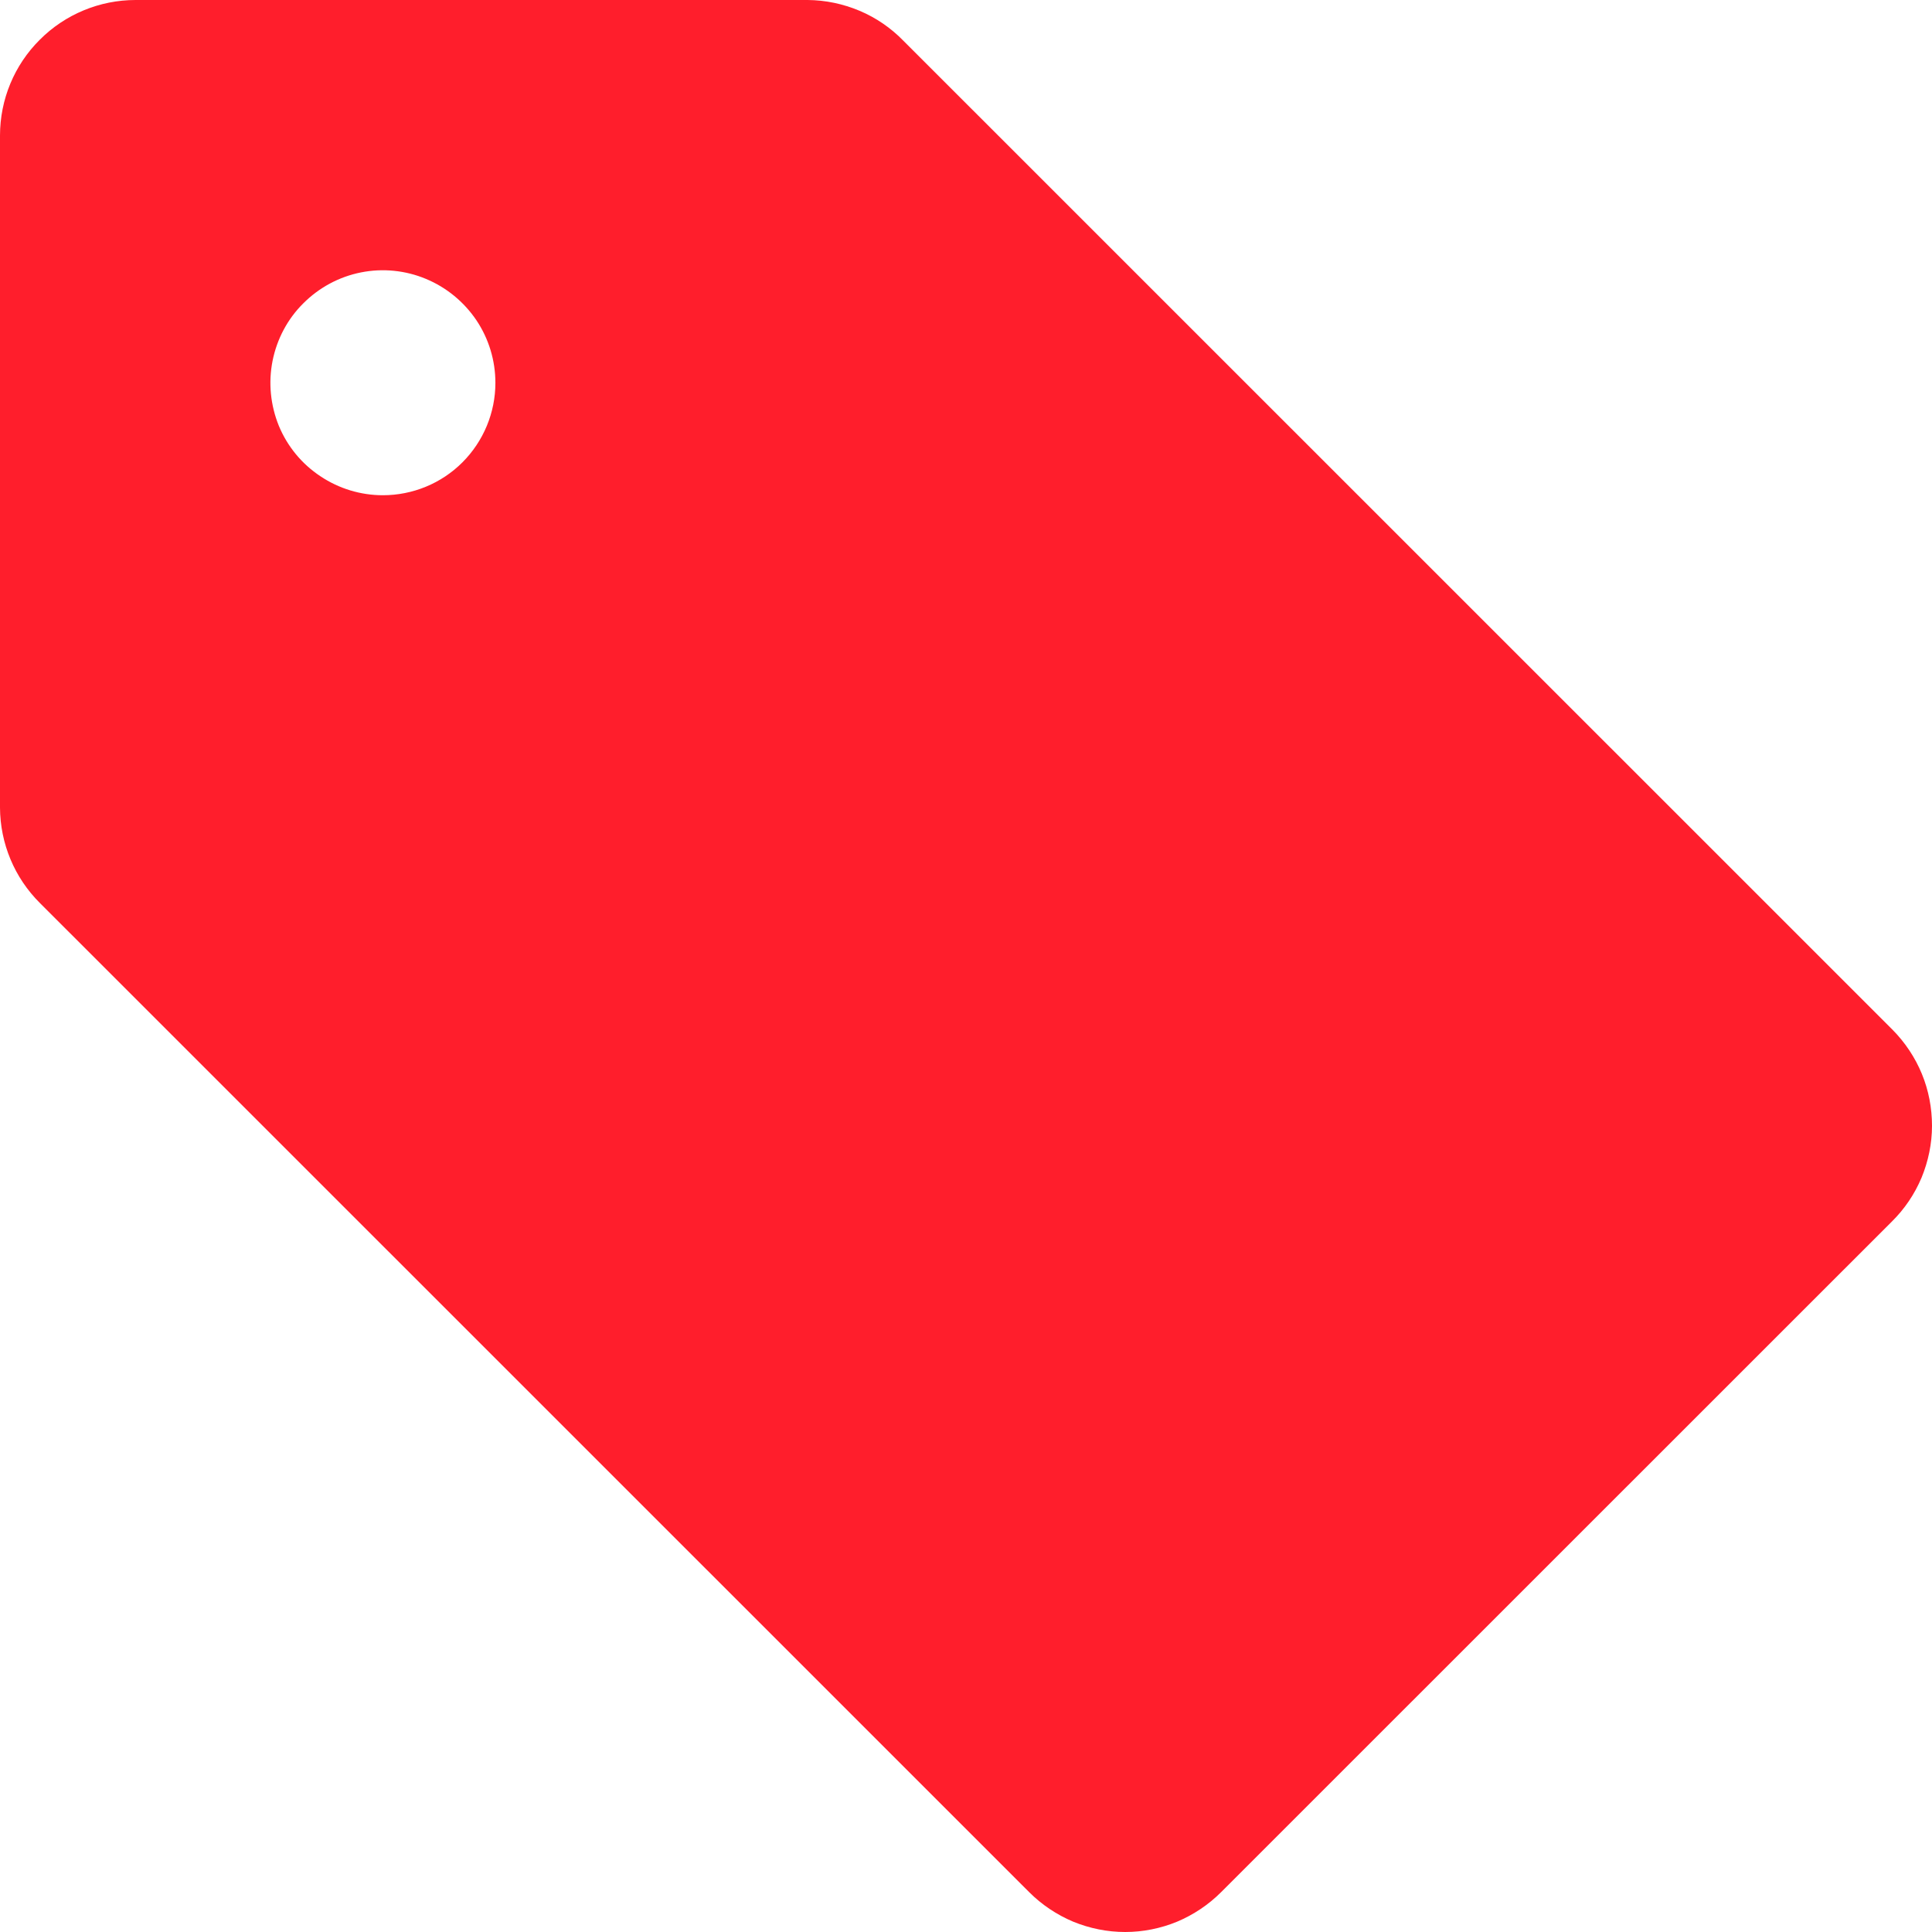 <svg width="12" height="12" viewBox="0 0 12 12" fill="none" xmlns="http://www.w3.org/2000/svg">
<path d="M11.755 6.396L5.61 0.252C5.533 0.173 5.441 0.11 5.339 0.067C5.237 0.024 5.128 0.001 5.017 0H0.842C0.619 0 0.404 0.089 0.247 0.247C0.089 0.404 0 0.618 0 0.842V5.016C0.001 5.239 0.09 5.452 0.248 5.609L6.393 11.753C6.471 11.831 6.564 11.893 6.666 11.936C6.769 11.978 6.878 12 6.989 12C7.099 12 7.209 11.978 7.311 11.936C7.413 11.893 7.506 11.831 7.584 11.753L11.751 7.587C11.83 7.509 11.892 7.417 11.935 7.315C11.977 7.213 12 7.103 12 6.993C12 6.882 11.979 6.772 11.937 6.67C11.895 6.568 11.833 6.475 11.755 6.396V6.396ZM2.378 3.076C2.24 3.076 2.105 3.035 1.99 2.958C1.875 2.882 1.785 2.773 1.732 2.645C1.68 2.517 1.666 2.377 1.693 2.241C1.72 2.106 1.786 1.981 1.884 1.884C1.982 1.786 2.106 1.719 2.242 1.692C2.377 1.665 2.518 1.679 2.645 1.732C2.773 1.785 2.882 1.875 2.959 1.989C3.036 2.104 3.077 2.239 3.077 2.378C3.077 2.563 3.003 2.741 2.872 2.872C2.741 3.003 2.563 3.076 2.378 3.076V3.076Z" fill="#FF1E2C"/>
</svg>
